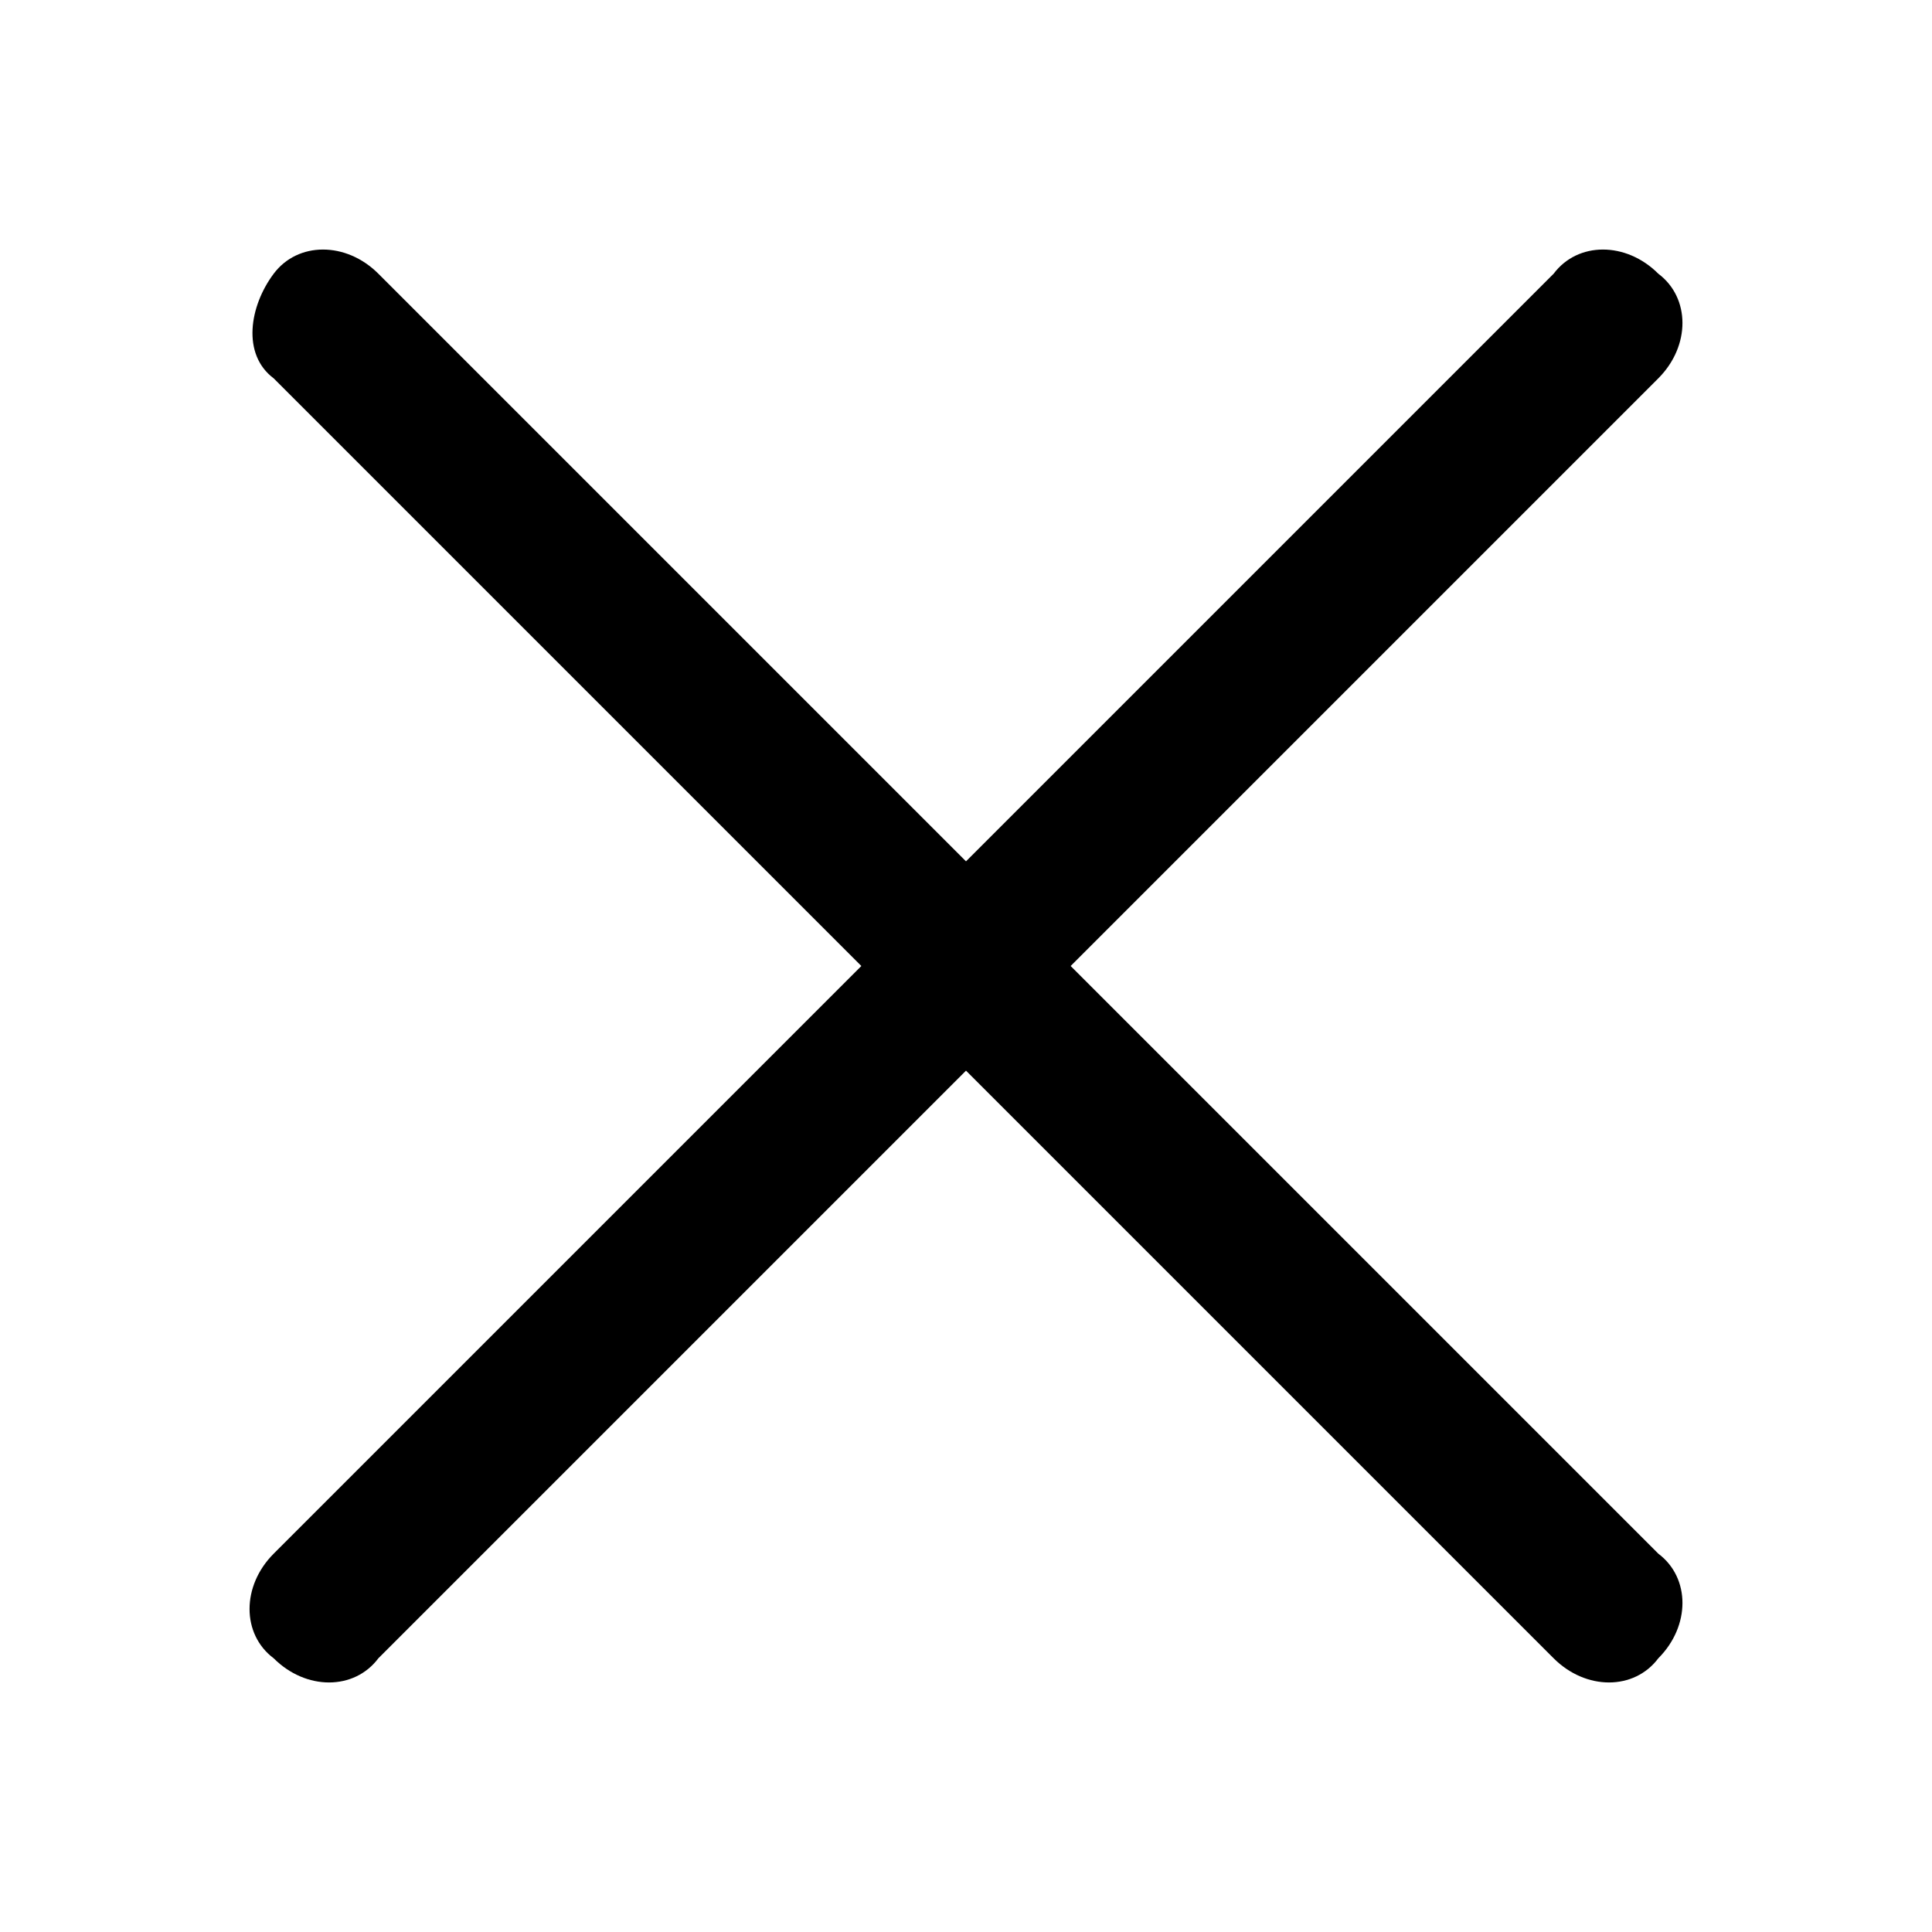 <svg version="1.1" xmlns="http://www.w3.org/2000/svg" viewBox="0 0 24 24">
	<path fill="currentColor" d="M13.3,12l7.3-7.3c0.4-0.4,0.4-1,0-1.3c-0.4-0.4-1-0.4-1.3,0L12,10.7L4.7,3.4C4.3,3,3.7,3,3.4,3.4s-0.4,1,0,1.3l7.3,7.3
		l-7.3,7.3c-0.4,0.4-0.4,1,0,1.3c0.4,0.4,1,0.4,1.3,0l7.3-7.3l7.3,7.3c0.4,0.4,1,0.4,1.3,0c0.4-0.4,0.4-1,0-1.3L13.3,12z" />
</svg>
